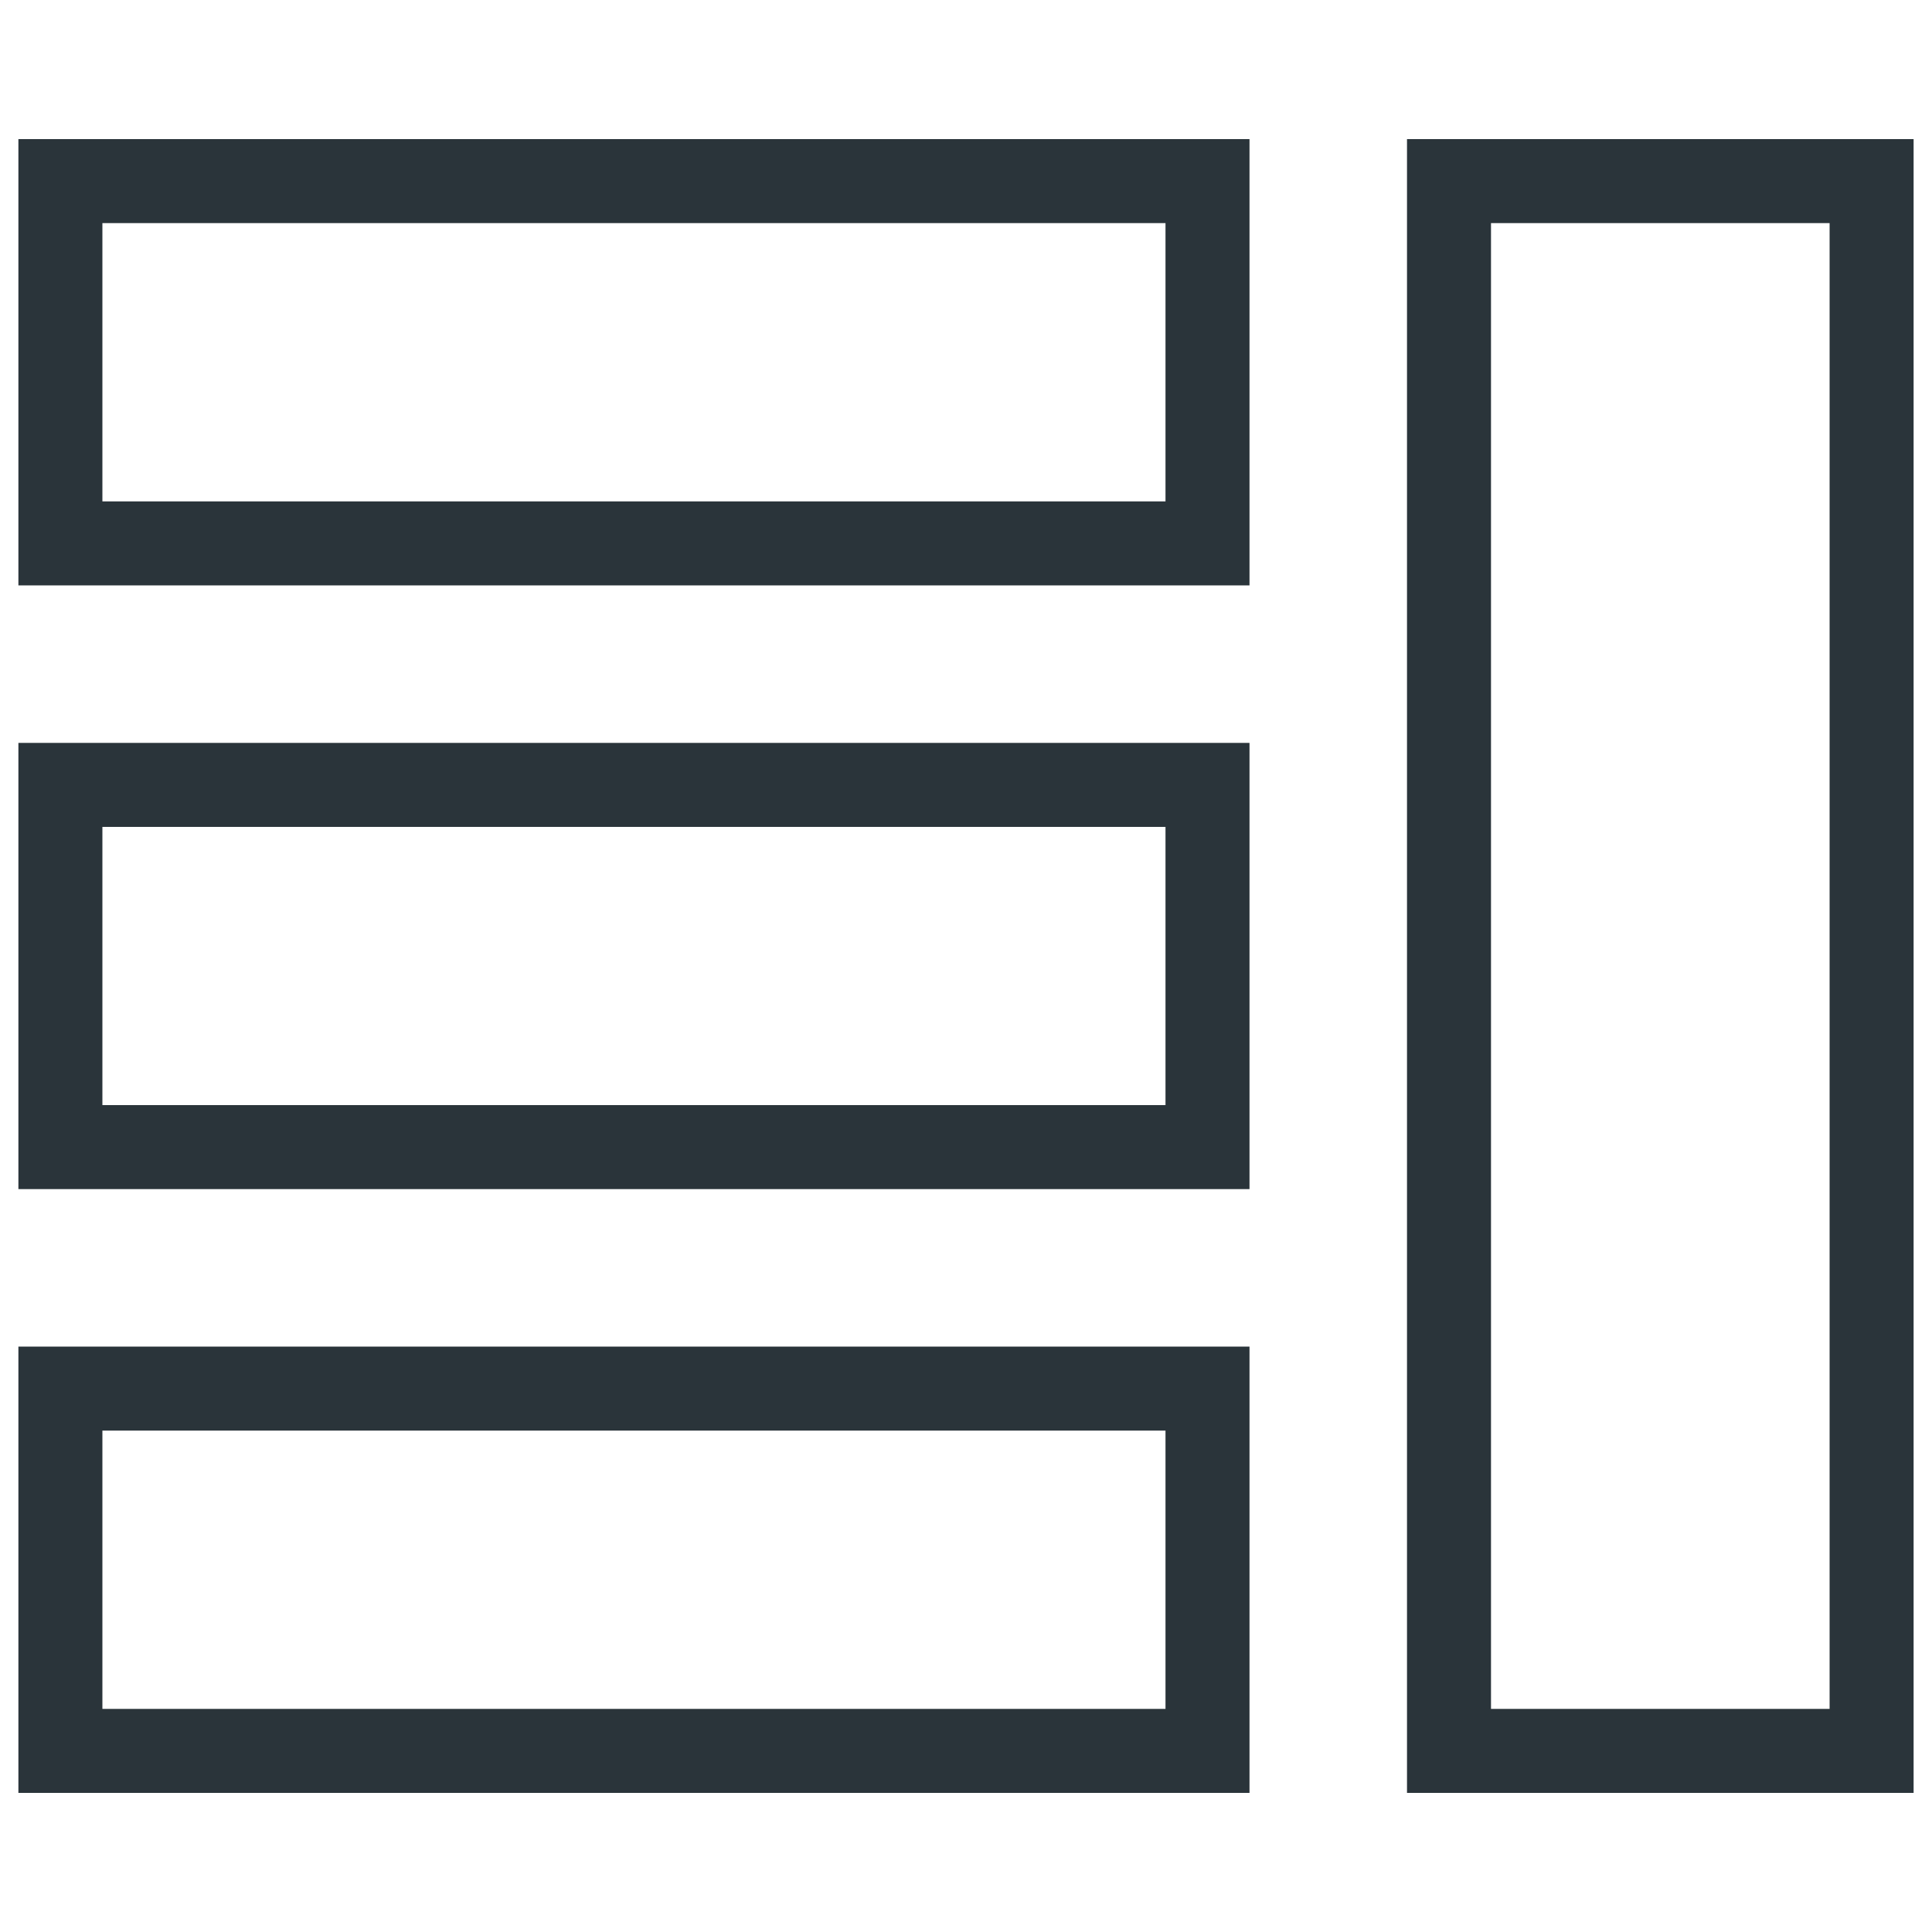 <svg width="46" height="46" viewBox="0 0 46 46" fill="none" xmlns="http://www.w3.org/2000/svg">
<path d="M44.562 4.312H34.5V41.688H44.562V4.312Z" stroke="#2A343A" stroke-width="2" stroke-miterlimit="10" stroke-linecap="square"/>
<path d="M28.75 4.312H1.438V12.938H28.75V4.312Z" stroke="#2A343A" stroke-width="2" stroke-miterlimit="10" stroke-linecap="square"/>
<path d="M28.75 18.688H1.438V27.312H28.75V18.688Z" stroke="#2A343A" stroke-width="2" stroke-miterlimit="10" stroke-linecap="square"/>
<path d="M28.75 33.062H1.438V41.688H28.75V33.062Z" stroke="#2A343A" stroke-width="2" stroke-miterlimit="10" stroke-linecap="square"/>
</svg>

